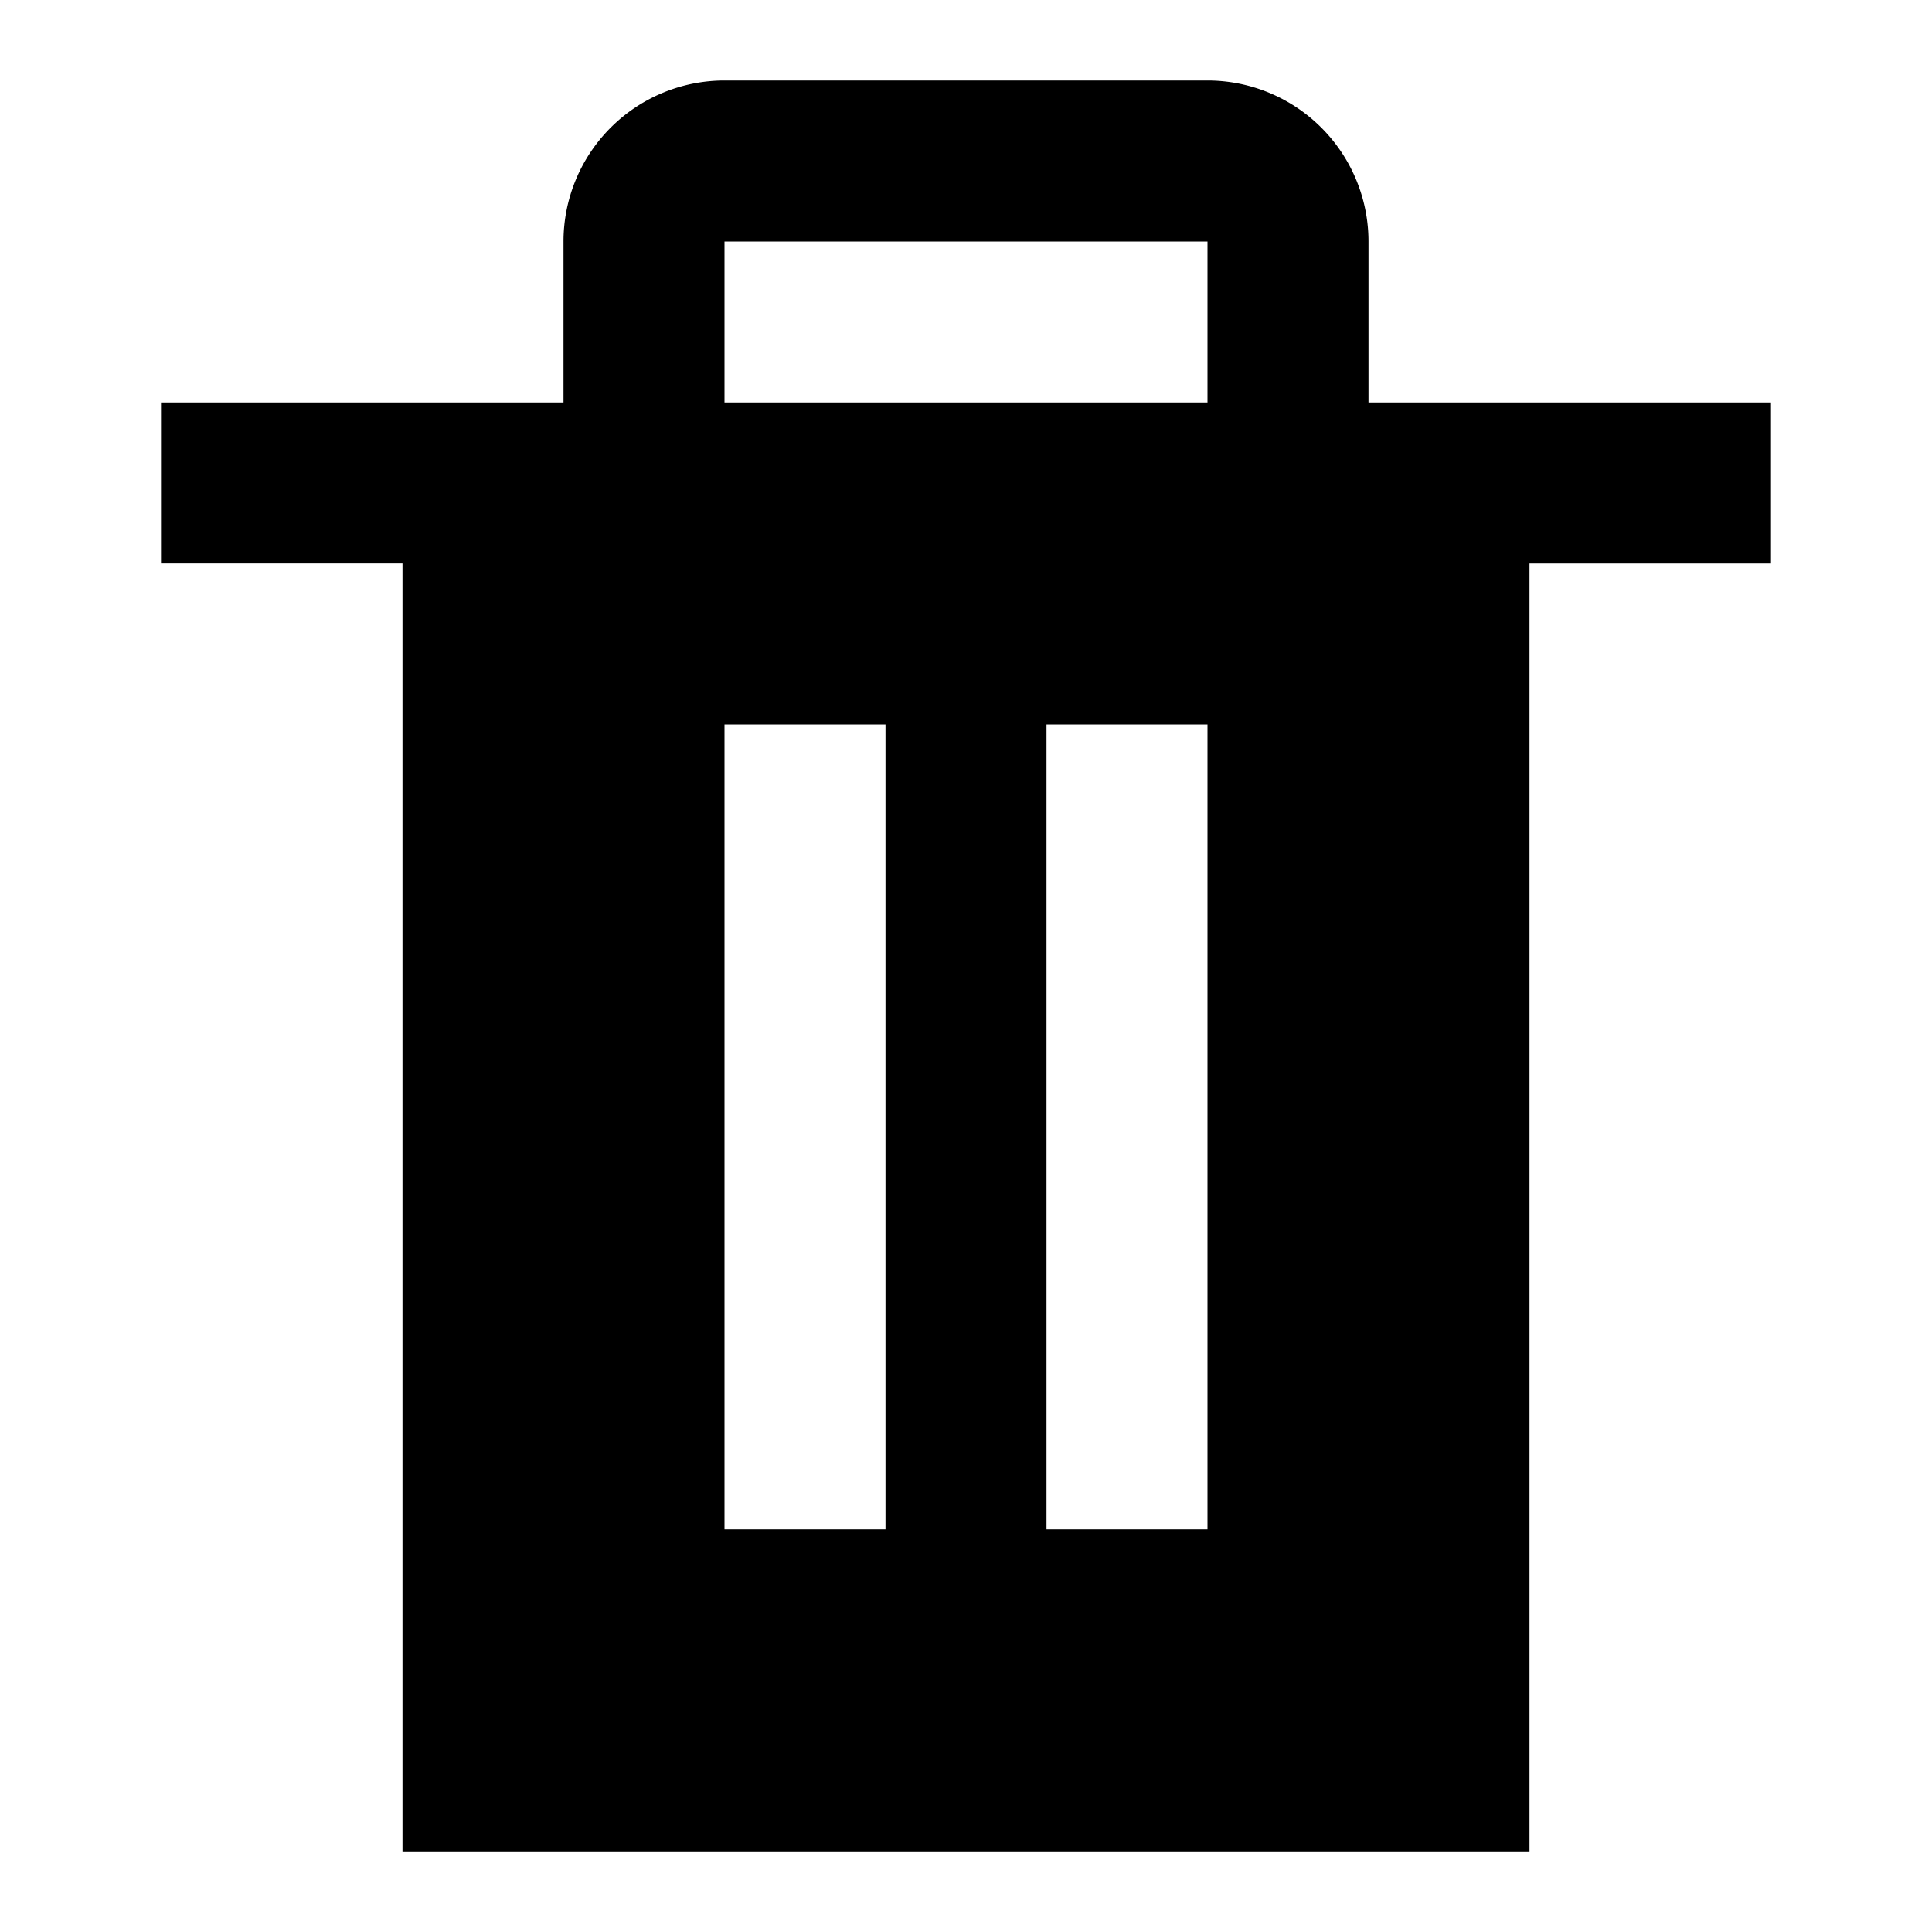 <svg viewBox="0 0 24 24" xmlns="http://www.w3.org/2000/svg"><path fill="currentColor" fill-rule="evenodd" d="M9 1a2 2 0 00-2 2v2H2v2h3v16h14V7h3V5h-5V3a2 2 0 00-2-2H9zm6 4V3H9v2h6zM9 9h2v10H9V9zm6 0h-2v10h2V9z"/></svg>
